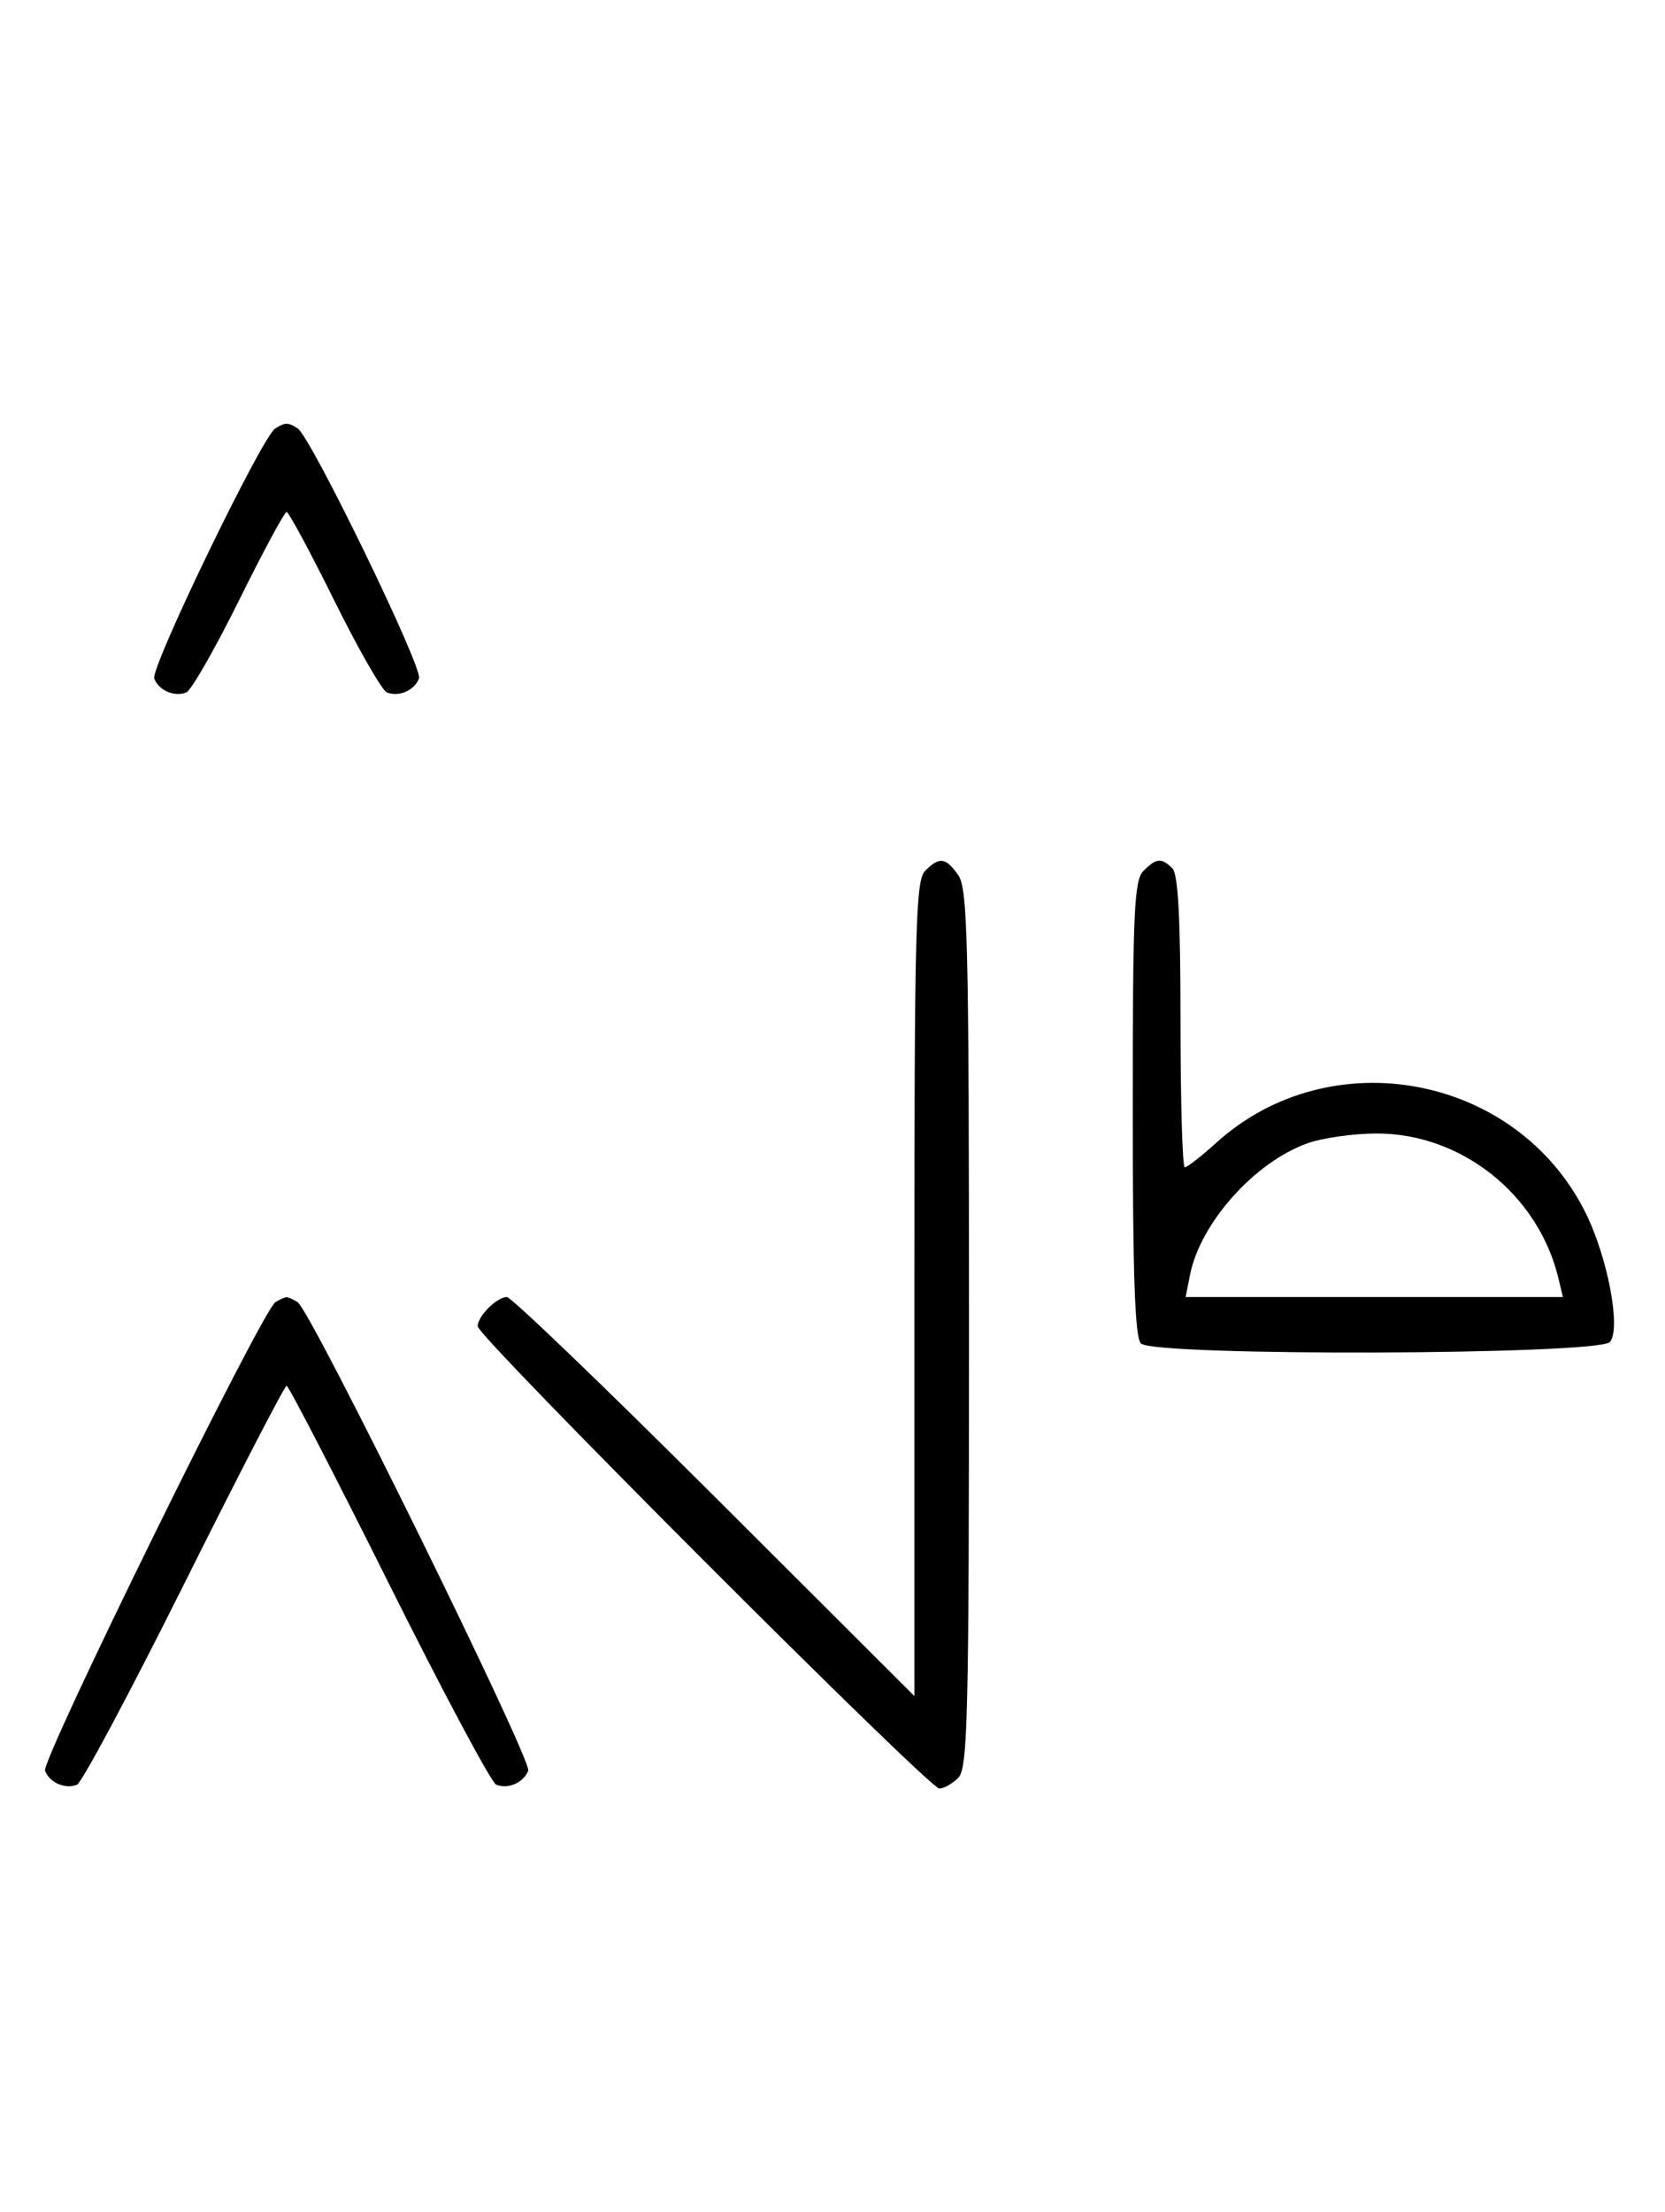 <svg xmlns="http://www.w3.org/2000/svg" width="244" height="324" viewBox="0 0 244 324" version="1.1">
	<path d="M 40.316 62.784 C 38.369 64.022, 22.007 97.855, 22.604 99.410 C 23.269 101.144, 25.524 102.120, 27.295 101.440 C 28.007 101.167, 31.480 95.106, 35.014 87.972 C 38.547 80.837, 41.691 75, 42 75 C 42.309 75, 45.453 80.837, 48.986 87.972 C 52.520 95.106, 55.993 101.167, 56.705 101.440 C 58.487 102.124, 60.732 101.141, 61.407 99.381 C 61.997 97.844, 45.582 64.037, 43.628 62.765 C 42.214 61.845, 41.789 61.847, 40.316 62.784 M 135.571 127.571 C 134.178 128.965, 134 135.899, 134 188.799 L 134 248.455 104.711 219.227 C 88.602 203.152, 74.909 190, 74.282 190 C 72.807 190, 70 192.810, 70 194.287 C 70 195.818, 136.128 262, 137.659 262 C 138.318 262, 139.564 261.293, 140.429 260.429 C 141.825 259.033, 142 251.687, 142 194.651 C 142 138.158, 141.813 130.178, 140.443 128.223 C 138.598 125.588, 137.678 125.465, 135.571 127.571 M 167.571 127.571 C 166.206 128.937, 166 133.497, 166 162.371 C 166 186.883, 166.315 195.915, 167.200 196.800 C 169.110 198.710, 234.341 198.499, 235.936 196.578 C 237.587 194.588, 235.592 184.122, 232.312 177.563 C 222.224 157.396, 194.992 152.268, 178.259 167.385 C 176.058 169.373, 173.975 171, 173.629 171 C 173.283 171, 173 161.415, 173 149.700 C 173 134.467, 172.658 128.058, 171.800 127.200 C 170.219 125.619, 169.457 125.685, 167.571 127.571 M 191.627 167.468 C 183.862 170.236, 175.901 179.144, 174.394 186.750 L 173.750 190 201.394 190 L 229.038 190 228.379 187.250 C 225.426 174.937, 214.078 165.954, 201.590 166.044 C 198.241 166.068, 193.757 166.709, 191.627 167.468 M 40.348 190.765 C 38.390 192.014, 6.011 257.865, 6.600 259.400 C 7.266 261.135, 9.518 262.122, 11.274 261.448 C 11.975 261.180, 19.056 247.919, 27.010 231.980 C 34.964 216.041, 41.710 203, 42 203 C 42.290 203, 49.036 216.041, 56.990 231.980 C 64.944 247.919, 72.025 261.180, 72.726 261.448 C 74.488 262.124, 76.735 261.133, 77.406 259.384 C 77.993 257.855, 45.599 192.045, 43.630 190.765 C 43.009 190.361, 42.275 190.031, 42 190.031 C 41.725 190.031, 40.981 190.361, 40.348 190.765 " stroke="none" fill="black" fill-rule="evenodd"/>
</svg>